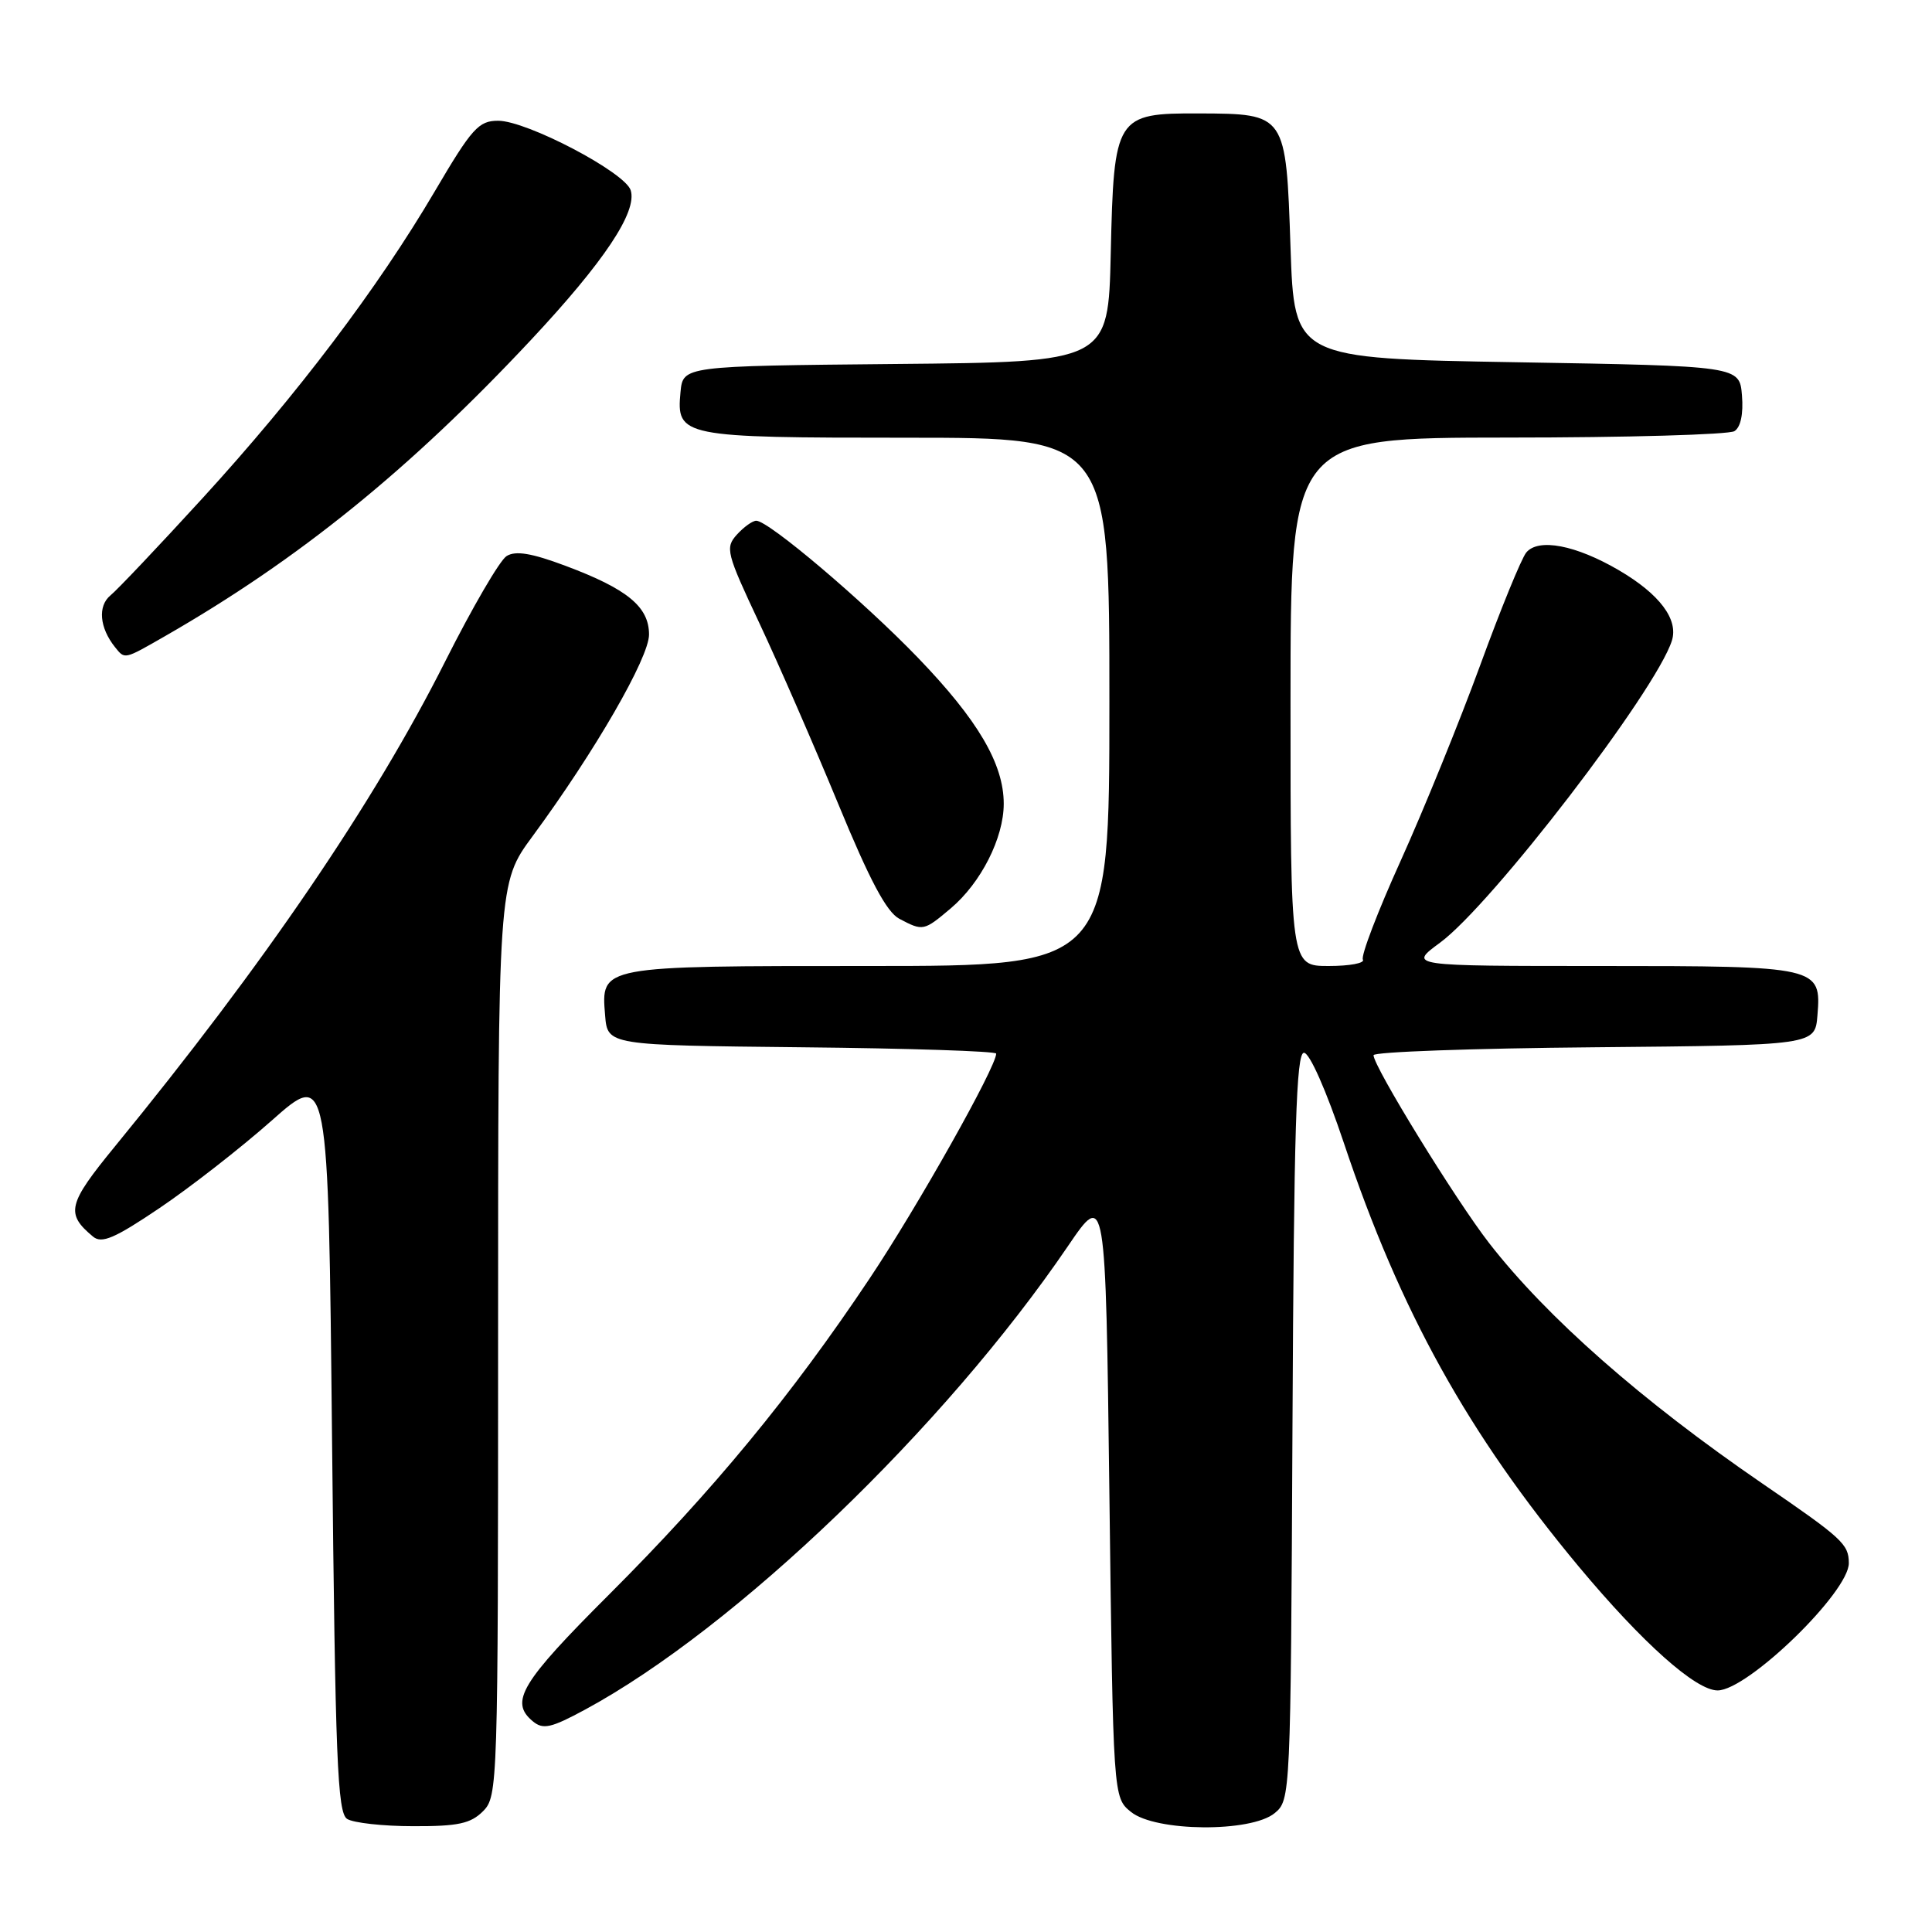 <?xml version="1.0" encoding="UTF-8" standalone="no"?>
<!DOCTYPE svg PUBLIC "-//W3C//DTD SVG 1.1//EN" "http://www.w3.org/Graphics/SVG/1.1/DTD/svg11.dtd" >
<svg xmlns="http://www.w3.org/2000/svg" xmlns:xlink="http://www.w3.org/1999/xlink" version="1.1" viewBox="0 0 256 256">
 <g >
 <path fill="currentColor"
d=" M 64.00 240.00 C 65.96 238.04 66.00 236.67 66.00 177.50 C 66.00 117.01 66.00 117.01 70.55 110.83 C 78.82 99.60 86.00 87.16 86.00 84.08 C 86.00 80.40 83.13 78.04 74.92 74.97 C 70.44 73.29 68.31 72.94 67.13 73.68 C 66.23 74.23 62.58 80.51 59.00 87.62 C 49.58 106.35 35.04 127.71 15.21 151.93 C 8.97 159.55 8.66 160.81 12.33 163.86 C 13.48 164.82 15.19 164.09 21.13 160.08 C 25.18 157.35 31.88 152.13 36.00 148.48 C 43.50 141.83 43.50 141.83 44.00 190.95 C 44.43 233.16 44.71 240.21 46.00 241.02 C 46.83 241.54 50.76 241.98 54.75 241.98 C 60.68 242.00 62.36 241.64 64.00 240.00 Z  M 168.90 240.25 C 171.00 238.52 171.02 238.06 171.26 189.00 C 171.45 149.55 171.76 139.50 172.78 139.50 C 173.53 139.50 175.74 144.50 178.08 151.48 C 185.56 173.82 194.50 189.93 209.21 207.60 C 217.61 217.67 224.71 224.01 227.60 223.99 C 231.60 223.97 245.02 210.94 244.98 207.11 C 244.96 204.60 244.16 203.86 233.50 196.56 C 217.50 185.59 204.98 174.57 197.32 164.72 C 192.86 158.97 182.00 141.32 182.00 139.82 C 182.00 139.38 195.16 138.91 211.25 138.77 C 240.50 138.50 240.50 138.50 240.82 134.54 C 241.35 128.08 241.02 128.00 212.11 128.00 C 186.61 128.00 186.61 128.00 190.80 124.92 C 197.68 119.86 219.42 91.54 221.53 84.90 C 222.43 82.08 219.91 78.72 214.51 75.56 C 208.82 72.23 203.85 71.27 202.24 73.21 C 201.60 73.98 198.84 80.73 196.11 88.21 C 193.37 95.69 188.64 107.32 185.60 114.05 C 182.55 120.78 180.30 126.68 180.59 127.15 C 180.88 127.62 178.84 128.00 176.06 128.00 C 171.00 128.00 171.00 128.00 171.00 93.00 C 171.00 58.00 171.00 58.00 199.75 57.98 C 215.56 57.98 229.09 57.59 229.82 57.13 C 230.65 56.61 231.02 54.84 230.82 52.40 C 230.50 48.50 230.50 48.50 201.00 48.00 C 171.50 47.50 171.50 47.50 171.00 32.79 C 170.40 15.04 170.43 15.08 158.90 15.03 C 147.84 14.99 147.59 15.38 147.18 33.59 C 146.85 47.97 146.85 47.97 118.68 48.23 C 90.50 48.50 90.50 48.50 90.17 51.96 C 89.61 57.87 90.25 58.00 120.19 58.00 C 147.00 58.00 147.00 58.00 147.00 93.00 C 147.00 128.00 147.00 128.00 115.19 128.00 C 79.39 128.00 79.64 127.95 80.18 134.54 C 80.50 138.50 80.50 138.50 106.25 138.77 C 120.41 138.91 132.00 139.29 132.00 139.61 C 132.00 141.38 121.58 159.91 115.22 169.42 C 104.91 184.87 94.47 197.53 80.75 211.24 C 69.01 222.96 67.49 225.50 70.60 228.08 C 71.96 229.21 73.00 228.98 77.55 226.52 C 97.44 215.76 125.15 189.16 141.50 165.13 C 146.50 157.78 146.50 157.78 147.00 197.98 C 147.50 238.18 147.50 238.18 149.86 240.09 C 153.12 242.73 165.77 242.83 168.90 240.25 Z  M 125.97 120.37 C 129.98 116.99 133.00 111.04 133.00 106.50 C 133.00 101.22 129.58 95.40 121.61 87.13 C 114.37 79.62 101.84 69.00 100.21 69.00 C 99.71 69.00 98.56 69.83 97.64 70.84 C 96.07 72.58 96.24 73.26 100.63 82.59 C 103.19 88.04 107.88 98.80 111.06 106.50 C 115.24 116.65 117.47 120.84 119.16 121.74 C 122.31 123.40 122.40 123.38 125.97 120.37 Z  M 21.82 84.32 C 39.55 74.15 54.26 62.24 70.34 45.06 C 80.05 34.68 84.47 28.05 83.57 25.21 C 82.81 22.82 69.80 16.00 66.01 16.00 C 63.42 16.00 62.54 16.97 57.60 25.37 C 50.05 38.20 39.37 52.31 26.85 66.00 C 21.06 72.33 15.57 78.13 14.64 78.89 C 12.93 80.30 13.18 83.17 15.24 85.75 C 16.56 87.39 16.41 87.42 21.82 84.32 Z "/>
</g>
</svg>